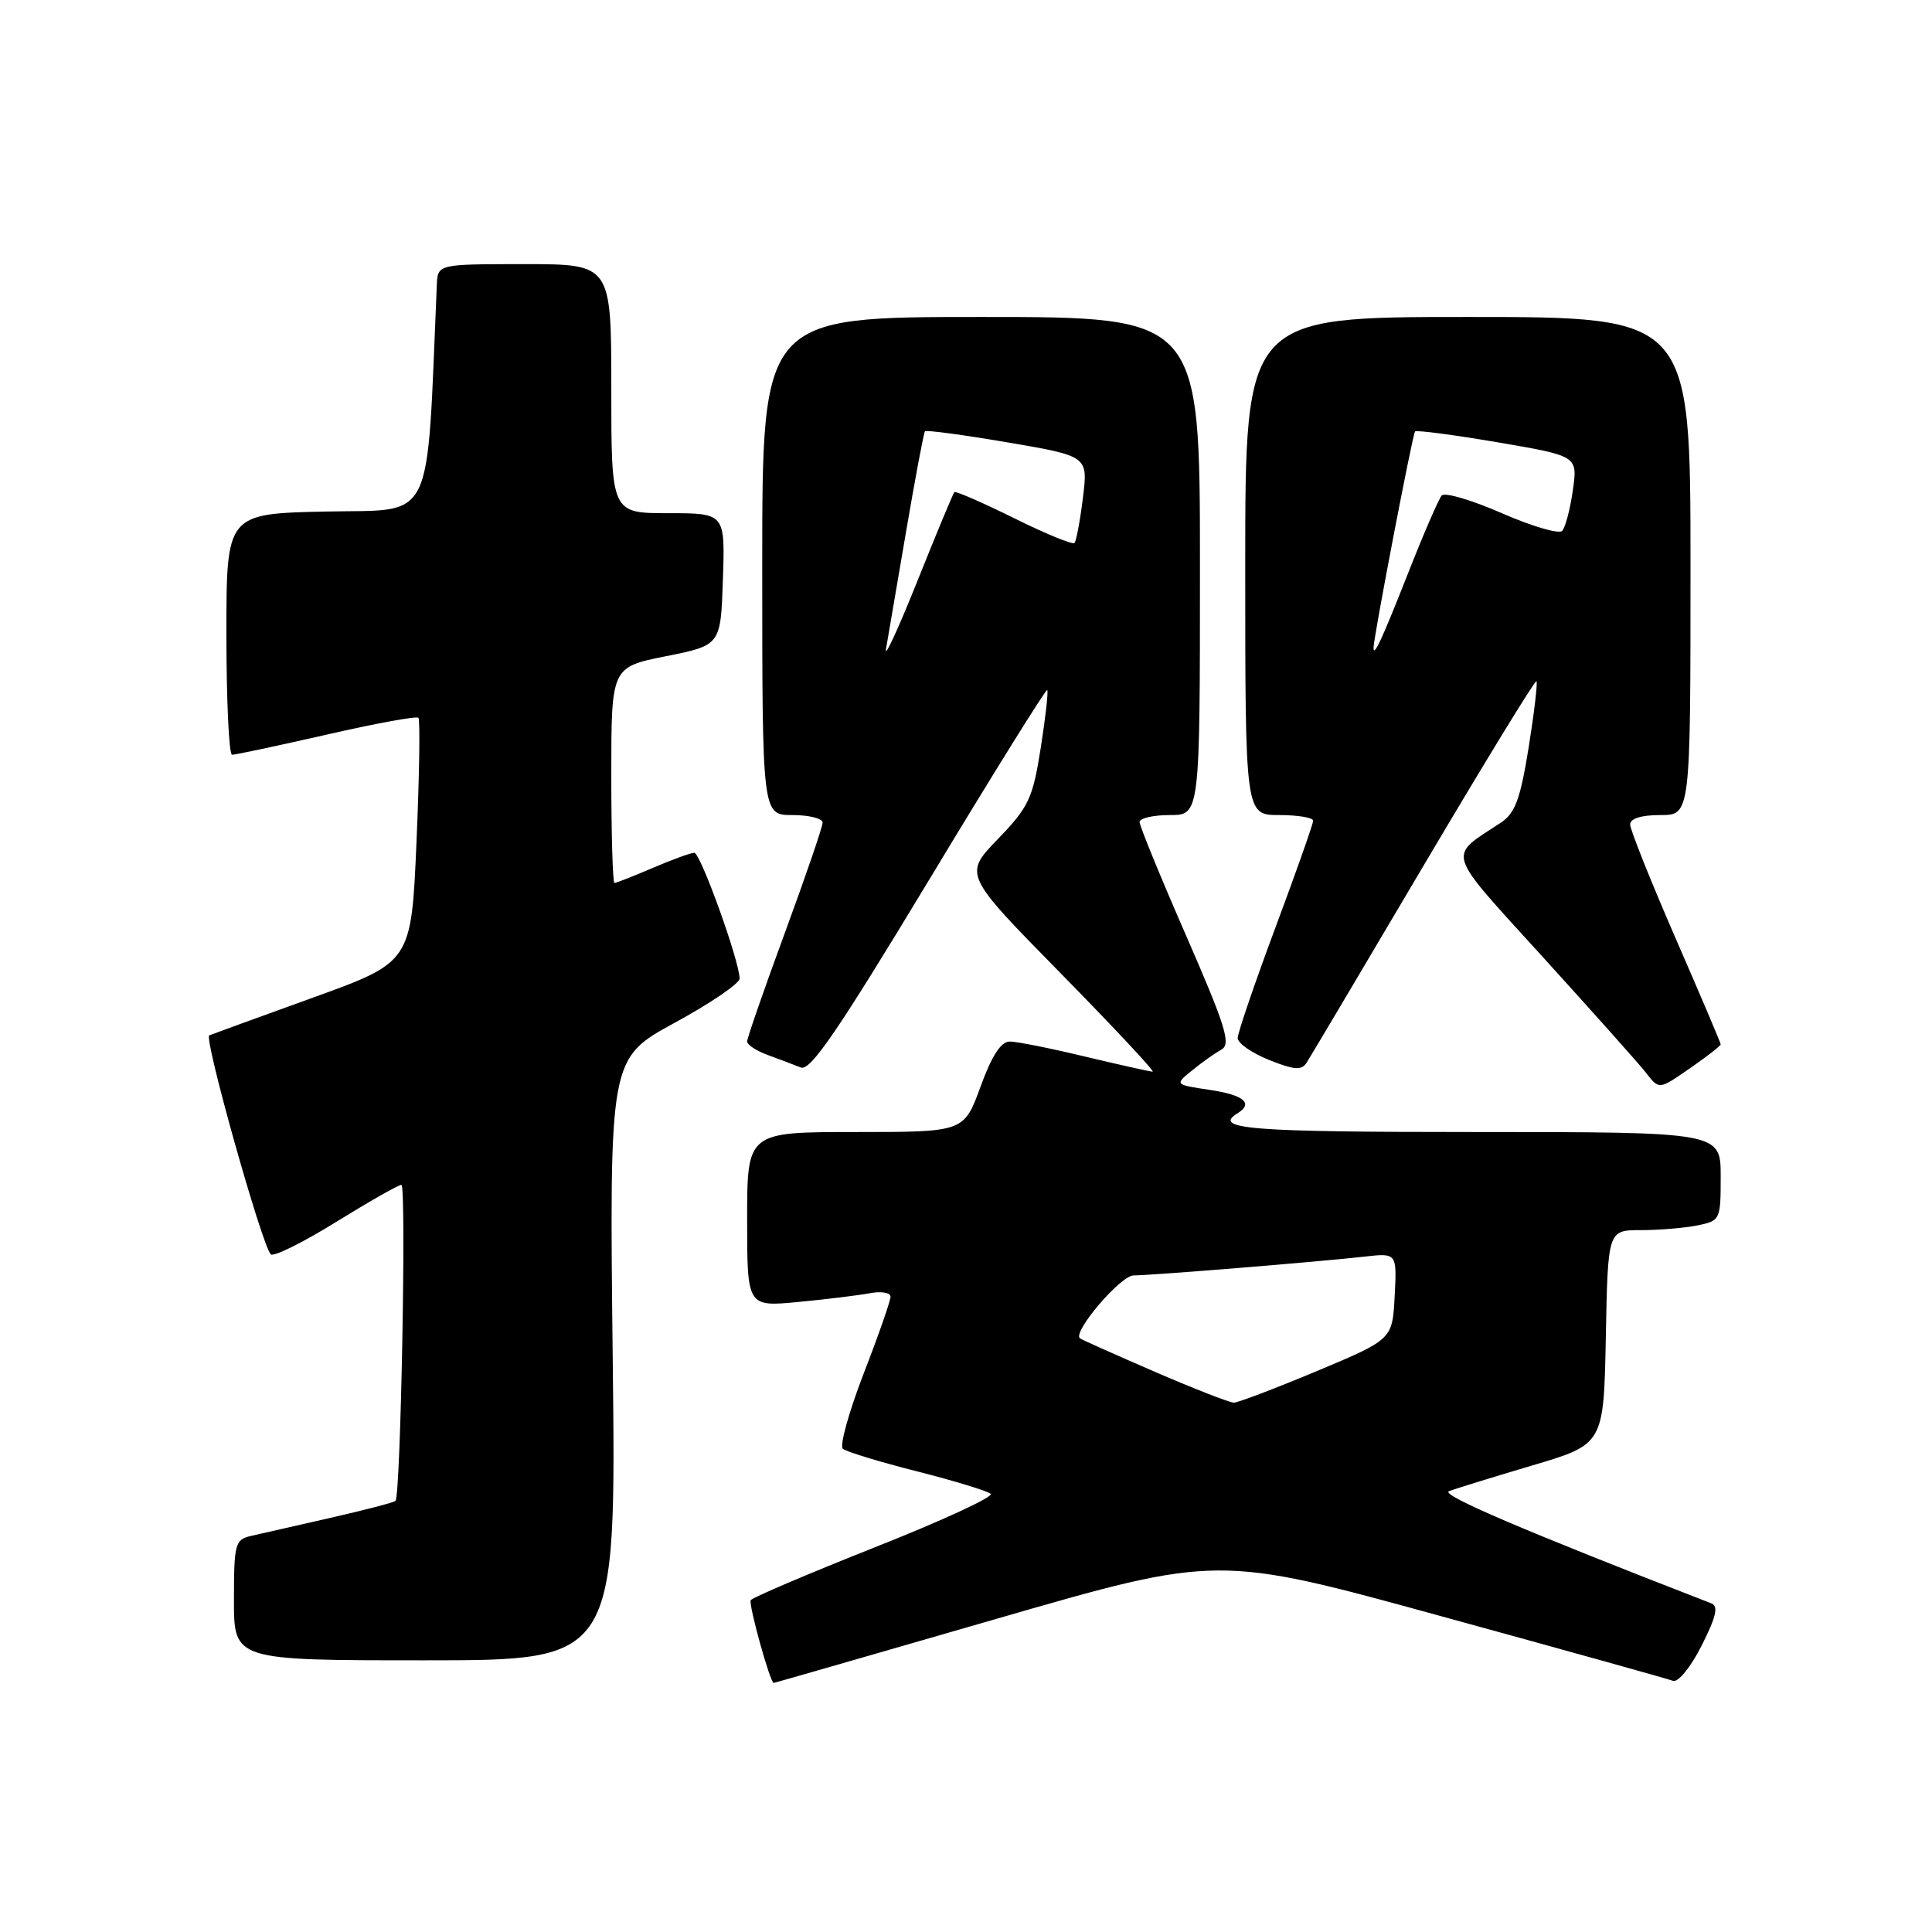 <?xml version="1.0" encoding="UTF-8" standalone="no"?>
<!DOCTYPE svg PUBLIC "-//W3C//DTD SVG 1.1//EN" "http://www.w3.org/Graphics/SVG/1.1/DTD/svg11.dtd" >
<svg xmlns="http://www.w3.org/2000/svg" xmlns:xlink="http://www.w3.org/1999/xlink" version="1.1" viewBox="0 0 256 256">
 <g >
 <path fill="currentColor"
d=" M 132.02 214.51 C 161.37 206.02 161.37 206.02 190.94 214.15 C 207.20 218.61 221.04 222.47 221.69 222.72 C 222.35 222.97 224.03 220.91 225.47 218.06 C 227.39 214.27 227.73 212.83 226.78 212.46 C 201.84 202.79 190.79 198.06 192.00 197.59 C 192.82 197.27 197.78 195.74 203.00 194.19 C 212.50 191.38 212.50 191.38 212.78 177.19 C 213.05 163.00 213.05 163.00 217.40 163.00 C 219.79 163.00 223.16 162.72 224.88 162.38 C 227.95 161.76 228.00 161.66 228.00 155.88 C 228.00 150.00 228.00 150.00 195.50 150.00 C 165.52 150.00 160.59 149.61 164.00 147.50 C 166.12 146.19 164.81 145.09 160.32 144.42 C 155.63 143.72 155.63 143.72 157.98 141.82 C 159.26 140.77 161.01 139.54 161.85 139.07 C 163.14 138.34 162.42 136.03 157.19 124.03 C 153.78 116.23 151.00 109.43 151.00 108.92 C 151.00 108.42 152.80 108.00 155.00 108.00 C 159.00 108.00 159.00 108.00 159.00 75.00 C 159.00 42.00 159.00 42.00 130.00 42.00 C 101.00 42.00 101.00 42.00 101.00 75.00 C 101.00 108.00 101.00 108.00 105.00 108.00 C 107.20 108.00 109.00 108.45 109.00 109.00 C 109.00 109.56 106.75 116.12 104.00 123.60 C 101.25 131.07 99.00 137.55 99.00 138.00 C 99.00 138.44 100.24 139.25 101.75 139.80 C 103.26 140.35 105.22 141.09 106.11 141.45 C 107.37 141.96 110.99 136.66 123.09 116.62 C 131.54 102.60 138.60 91.26 138.76 91.43 C 138.93 91.59 138.54 95.05 137.90 99.12 C 136.84 105.83 136.32 106.93 132.21 111.19 C 127.69 115.88 127.69 115.88 140.52 128.94 C 147.57 136.12 153.07 142.00 152.73 142.00 C 152.40 142.00 148.39 141.10 143.81 140.01 C 139.24 138.91 134.74 138.01 133.80 138.01 C 132.64 138.00 131.42 139.88 129.92 144.00 C 127.73 150.00 127.73 150.00 113.37 150.00 C 99.00 150.00 99.00 150.00 99.00 161.58 C 99.00 173.16 99.00 173.16 105.75 172.52 C 109.46 172.17 113.74 171.64 115.25 171.36 C 116.76 171.07 118.00 171.28 118.00 171.82 C 118.00 172.36 116.40 176.95 114.43 182.03 C 112.47 187.11 111.23 191.59 111.68 191.97 C 112.13 192.36 116.55 193.71 121.50 194.96 C 126.45 196.22 130.85 197.56 131.27 197.94 C 131.70 198.33 124.81 201.51 115.96 205.01 C 107.12 208.52 99.70 211.68 99.48 212.03 C 99.15 212.56 102.05 223.00 102.52 223.00 C 102.60 223.00 115.87 219.18 132.02 214.51 Z  M 81.19 180.12 C 80.74 140.25 80.74 140.25 89.37 135.54 C 94.12 132.96 98.00 130.31 98.00 129.67 C 98.00 127.39 92.82 113.00 92.00 113.00 C 91.54 113.00 89.07 113.90 86.50 115.00 C 83.93 116.10 81.65 117.00 81.42 117.00 C 81.19 117.00 81.00 110.56 81.00 102.70 C 81.00 88.40 81.00 88.40 88.25 86.95 C 95.50 85.50 95.50 85.50 95.79 76.75 C 96.08 68.00 96.08 68.00 88.54 68.00 C 81.00 68.00 81.00 68.00 81.00 51.50 C 81.00 35.00 81.00 35.00 69.50 35.00 C 58.00 35.00 58.00 35.00 57.88 37.75 C 56.50 69.97 57.71 67.47 43.25 67.78 C 30.00 68.06 30.00 68.06 30.00 84.03 C 30.00 92.81 30.34 100.01 30.75 100.01 C 31.16 100.02 36.79 98.82 43.25 97.35 C 49.71 95.87 55.20 94.86 55.44 95.11 C 55.68 95.35 55.57 102.73 55.19 111.52 C 54.50 127.48 54.50 127.48 41.50 132.18 C 34.35 134.76 28.15 137.02 27.73 137.19 C 26.98 137.51 34.65 164.83 35.87 166.20 C 36.22 166.58 40.09 164.67 44.48 161.95 C 48.88 159.23 52.79 157.00 53.19 157.00 C 53.86 157.00 53.10 198.06 52.41 198.87 C 52.24 199.07 48.37 200.08 43.80 201.12 C 39.24 202.15 34.49 203.24 33.25 203.52 C 31.15 204.00 31.00 204.56 31.00 212.02 C 31.00 220.00 31.00 220.00 56.33 220.00 C 81.65 220.00 81.65 220.00 81.19 180.12 Z  M 224.20 141.36 C 226.29 139.91 228.00 138.57 228.00 138.38 C 228.00 138.19 225.30 131.84 222.00 124.27 C 218.71 116.70 216.01 109.94 216.00 109.25 C 216.00 108.46 217.46 108.00 220.00 108.00 C 224.00 108.00 224.00 108.00 224.00 75.00 C 224.00 42.00 224.00 42.00 194.50 42.00 C 165.00 42.00 165.00 42.00 165.00 75.00 C 165.00 108.00 165.00 108.00 169.50 108.00 C 171.97 108.00 174.00 108.34 174.00 108.75 C 174.00 109.16 171.75 115.54 169.00 122.91 C 166.25 130.29 164.00 136.88 164.00 137.55 C 164.00 138.23 165.87 139.53 168.16 140.45 C 171.52 141.79 172.47 141.86 173.14 140.80 C 173.60 140.09 180.57 128.35 188.62 114.72 C 196.68 101.09 203.41 90.08 203.59 90.26 C 203.76 90.43 203.30 94.37 202.56 99.01 C 201.46 105.85 200.77 107.74 198.91 108.98 C 191.75 113.72 191.32 112.37 204.54 126.93 C 211.12 134.18 217.18 140.97 218.00 142.02 C 219.91 144.45 219.71 144.47 224.20 141.36 Z  M 153.00 181.76 C 147.78 179.50 143.32 177.51 143.10 177.34 C 142.06 176.54 148.48 169.00 150.21 169.00 C 152.52 169.00 174.67 167.20 180.80 166.51 C 185.10 166.02 185.10 166.02 184.80 171.75 C 184.50 177.48 184.50 177.48 174.50 181.67 C 169.00 183.97 164.05 185.85 163.50 185.86 C 162.95 185.86 158.22 184.02 153.00 181.76 Z  M 117.40 86.00 C 117.64 84.62 118.83 77.65 120.05 70.50 C 121.27 63.35 122.40 57.34 122.56 57.15 C 122.73 56.96 127.66 57.62 133.52 58.62 C 144.18 60.44 144.18 60.44 143.49 65.97 C 143.12 69.01 142.61 71.70 142.37 71.95 C 142.13 72.20 138.52 70.72 134.35 68.65 C 130.18 66.59 126.63 65.04 126.46 65.21 C 126.29 65.38 124.08 70.69 121.55 77.01 C 119.02 83.33 117.15 87.38 117.40 86.00 Z  M 182.00 85.83 C 182.00 84.49 187.18 57.49 187.50 57.17 C 187.70 56.97 192.63 57.62 198.46 58.61 C 209.06 60.42 209.06 60.42 208.41 64.96 C 208.06 67.46 207.42 69.88 207.00 70.34 C 206.57 70.80 202.98 69.74 199.00 68.00 C 195.02 66.26 191.44 65.20 191.03 65.66 C 190.63 66.12 188.61 70.78 186.56 76.00 C 183.11 84.75 182.00 87.15 182.00 85.83 Z "/>
</g>
</svg>
